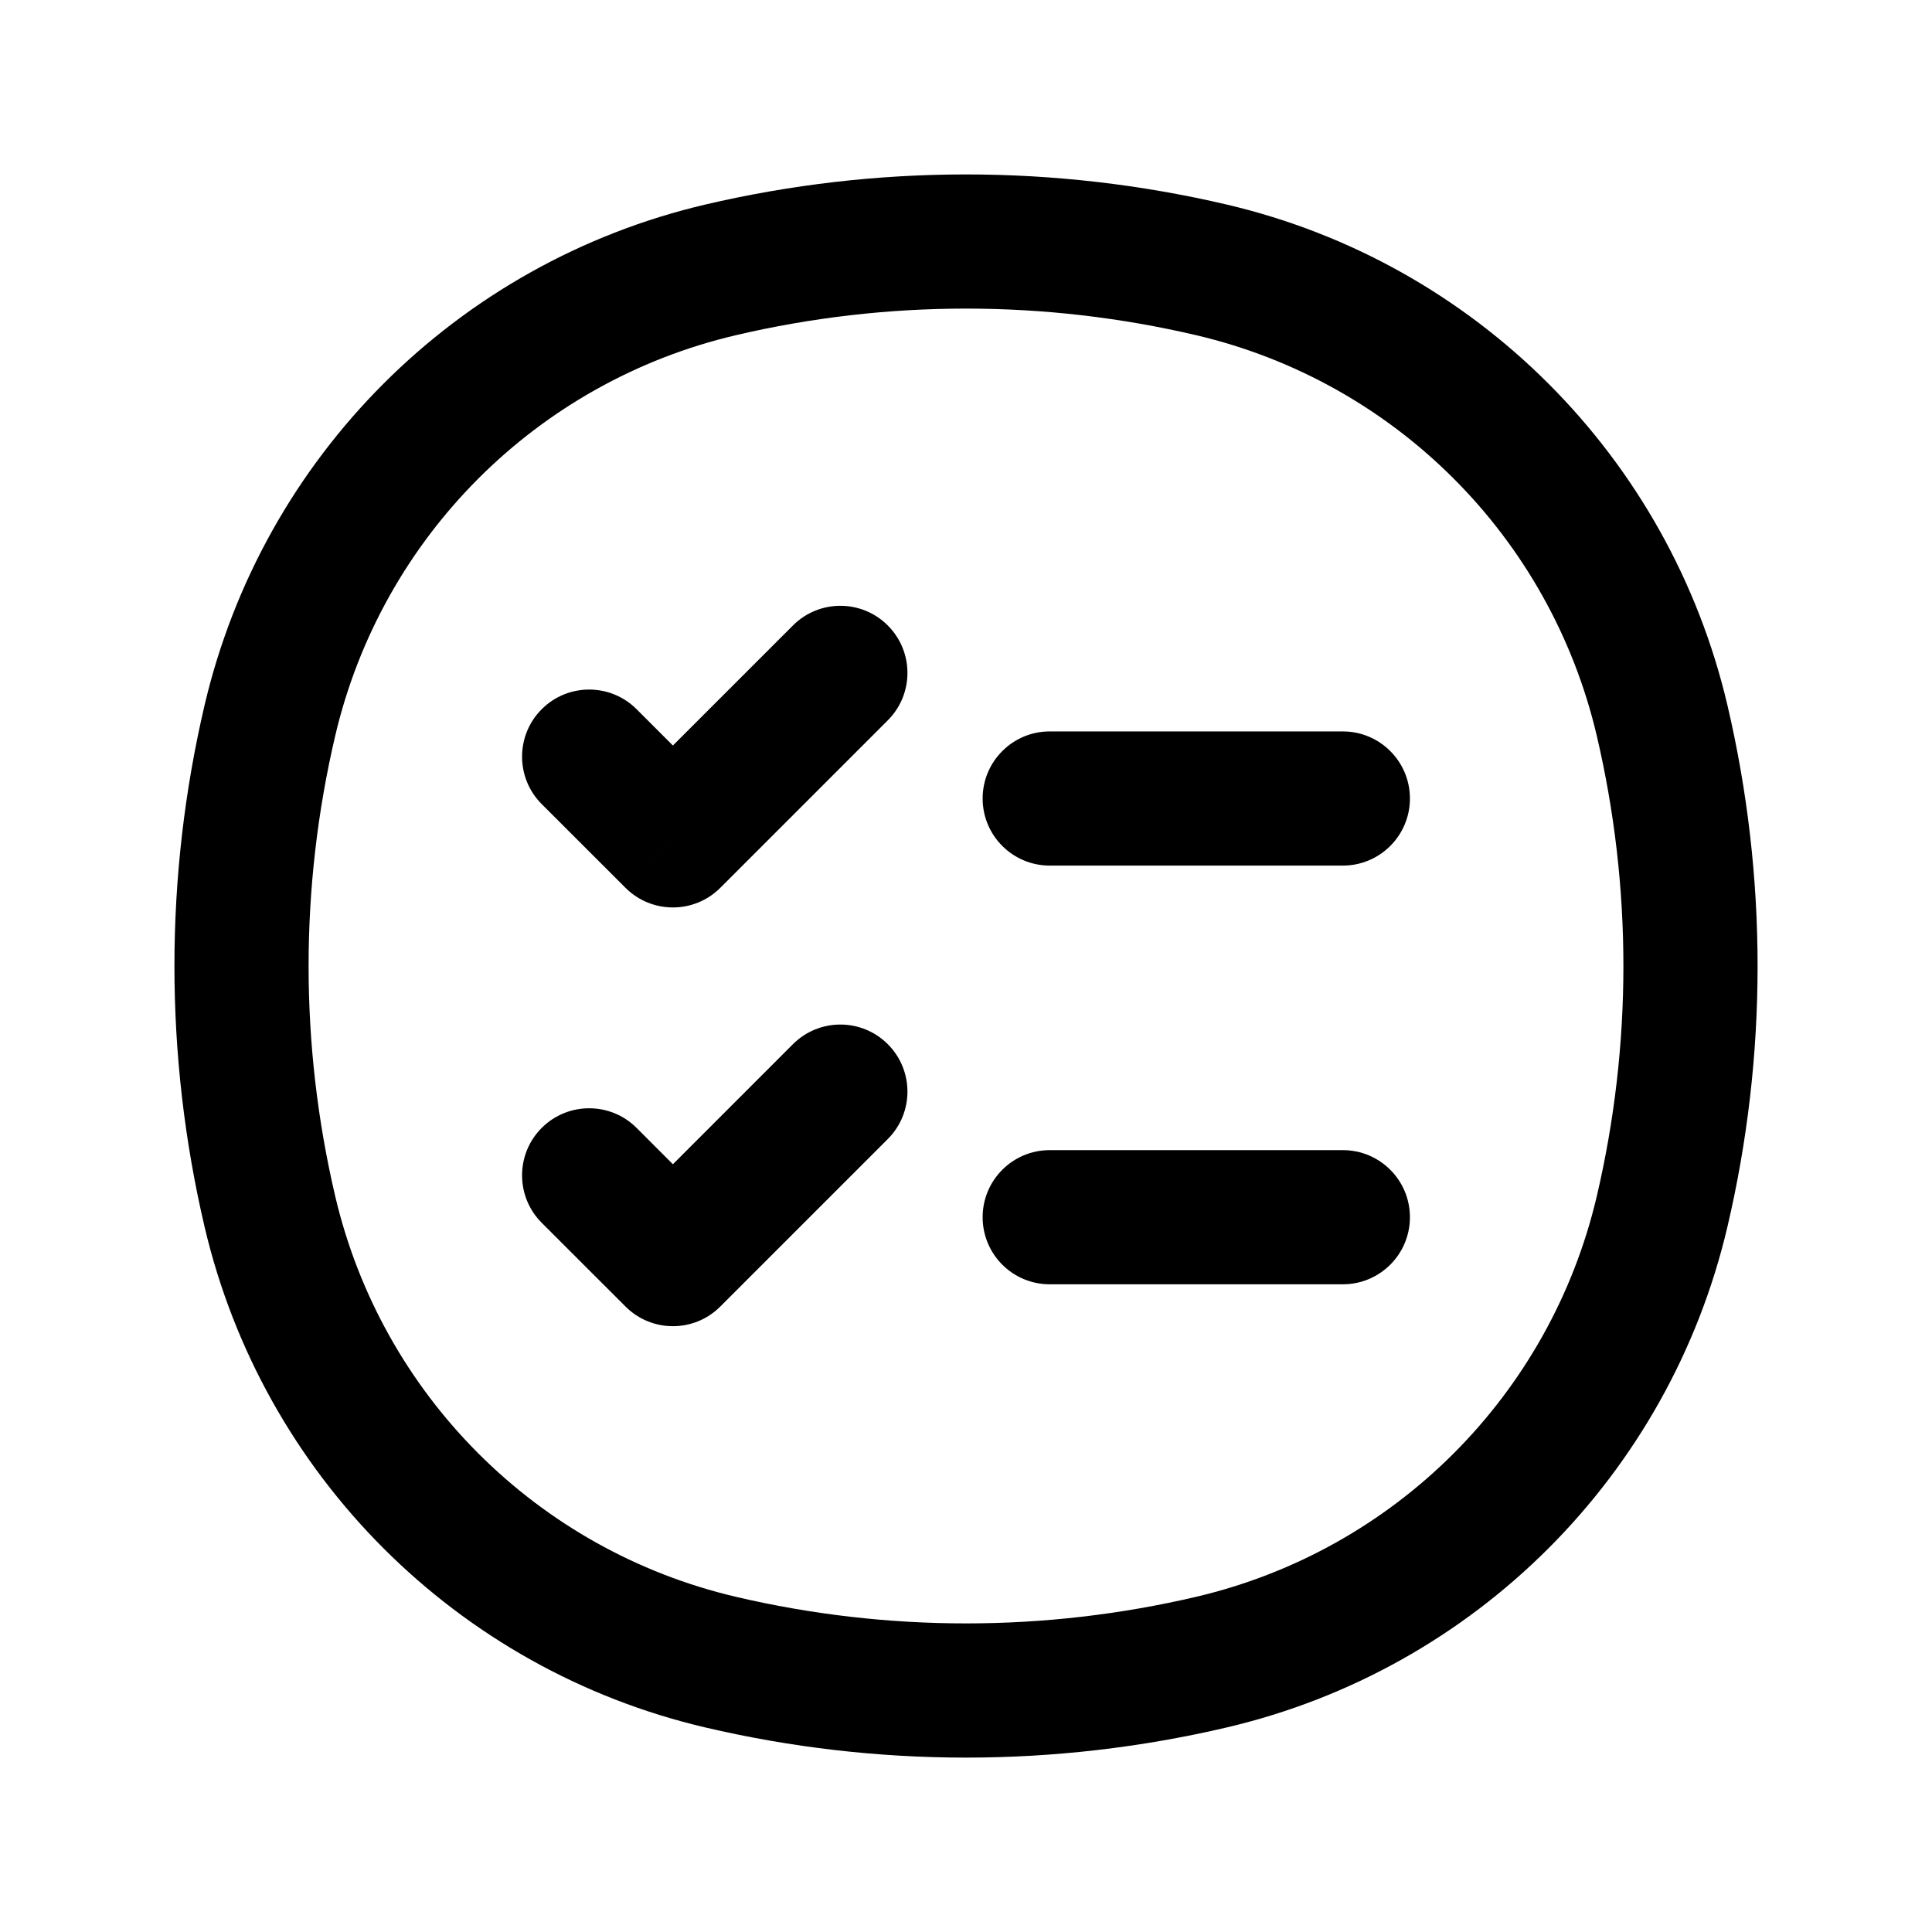 <svg width="36" height="36" viewBox="0 0 36 36" fill="none" xmlns="http://www.w3.org/2000/svg">
<path d="M5.029 22.574L3.812 22.86L5.029 22.574ZM5.029 13.426L3.812 13.14L5.029 13.426ZM30.971 13.426L29.754 13.711L30.971 13.426ZM30.971 22.574L29.754 22.289L30.971 22.574ZM22.574 30.971L22.289 29.754L22.574 30.971ZM13.426 30.971L13.711 29.754L13.426 30.971ZM13.426 5.029L13.711 6.246L13.426 5.029ZM22.574 5.029L22.289 6.246L22.574 5.029ZM11.862 13.215C11.374 12.727 10.582 12.727 10.094 13.215C9.606 13.703 9.606 14.495 10.094 14.983L11.862 13.215ZM12.539 15.659L11.655 16.543C12.143 17.031 12.934 17.031 13.422 16.543L12.539 15.659ZM16.543 13.422C17.031 12.934 17.031 12.143 16.543 11.655C16.055 11.166 15.264 11.166 14.775 11.655L16.543 13.422ZM19.56 13.629C18.87 13.629 18.31 14.189 18.31 14.879C18.31 15.569 18.87 16.129 19.56 16.129V13.629ZM25.022 16.129C25.712 16.129 26.272 15.569 26.272 14.879C26.272 14.189 25.712 13.629 25.022 13.629V16.129ZM11.862 21.017C11.374 20.529 10.582 20.529 10.094 21.017C9.606 21.505 9.606 22.297 10.094 22.785L11.862 21.017ZM12.539 23.461L11.655 24.345C12.143 24.834 12.934 24.834 13.422 24.345L12.539 23.461ZM16.543 21.224C17.031 20.736 17.031 19.945 16.543 19.457C16.055 18.969 15.264 18.969 14.775 19.457L16.543 21.224ZM19.56 21.431C18.87 21.431 18.31 21.991 18.31 22.681C18.31 23.372 18.87 23.931 19.56 23.931V21.431ZM25.022 23.931C25.712 23.931 26.272 23.372 26.272 22.681C26.272 21.991 25.712 21.431 25.022 21.431V23.931ZM6.246 22.289C5.585 19.468 5.585 16.532 6.246 13.711L3.812 13.14C3.063 16.337 3.063 19.663 3.812 22.86L6.246 22.289ZM29.754 13.711C30.415 16.532 30.415 19.468 29.754 22.289L32.188 22.86C32.938 19.663 32.937 16.337 32.188 13.14L29.754 13.711ZM22.289 29.754C19.468 30.415 16.532 30.415 13.711 29.754L13.14 32.188C16.337 32.938 19.663 32.938 22.86 32.188L22.289 29.754ZM13.711 6.246C16.532 5.585 19.468 5.585 22.289 6.246L22.86 3.812C19.663 3.063 16.337 3.063 13.14 3.812L13.711 6.246ZM13.711 29.754C10.007 28.885 7.115 25.993 6.246 22.289L3.812 22.86C4.898 27.488 8.512 31.102 13.14 32.188L13.711 29.754ZM22.86 32.188C27.488 31.102 31.102 27.488 32.188 22.86L29.754 22.289C28.885 25.993 25.993 28.885 22.289 29.754L22.86 32.188ZM22.289 6.246C25.993 7.115 28.885 10.007 29.754 13.711L32.188 13.14C31.102 8.512 27.488 4.898 22.86 3.812L22.289 6.246ZM13.14 3.812C8.512 4.898 4.898 8.512 3.812 13.14L6.246 13.711C7.115 10.007 10.007 7.115 13.711 6.246L13.14 3.812ZM10.094 14.983L11.655 16.543L13.422 14.775L11.862 13.215L10.094 14.983ZM13.422 16.543L16.543 13.422L14.775 11.655L11.655 14.775L13.422 16.543ZM19.56 16.129H25.022V13.629H19.56V16.129ZM10.094 22.785L11.655 24.345L13.422 22.578L11.862 21.017L10.094 22.785ZM13.422 24.345L16.543 21.224L14.775 19.457L11.655 22.578L13.422 24.345ZM19.56 23.931H25.022V21.431H19.56V23.931Z" fill="currentColor"/>
</svg>
